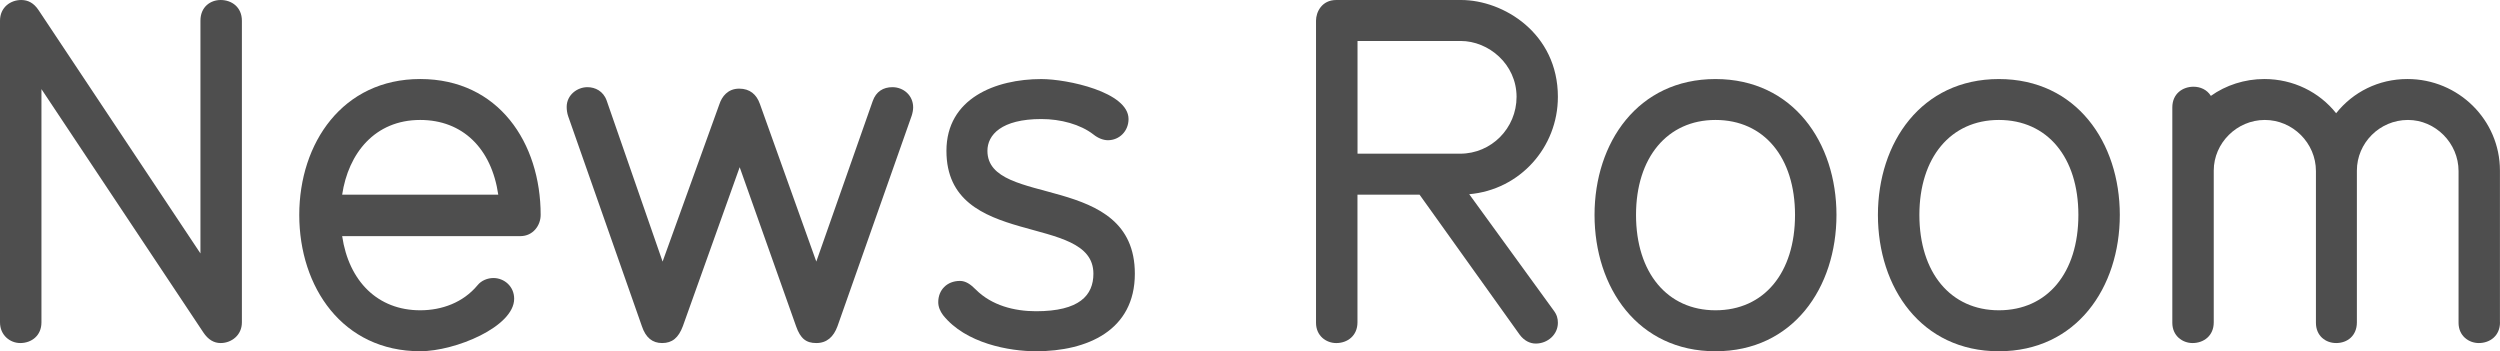 <?xml version="1.0" encoding="utf-8"?>
<!-- Generator: Adobe Illustrator 16.0.0, SVG Export Plug-In . SVG Version: 6.00 Build 0)  -->
<!DOCTYPE svg PUBLIC "-//W3C//DTD SVG 1.1//EN" "http://www.w3.org/Graphics/SVG/1.1/DTD/svg11.dtd">
<svg version="1.1" id="Layer_1" xmlns="http://www.w3.org/2000/svg" xmlns:xlink="http://www.w3.org/1999/xlink" x="0px" y="0px"
	 width="120.88px" height="16.983px" viewBox="44.474 10.376 120.88 16.983" enable-background="new 44.474 10.376 120.88 16.983"
	 xml:space="preserve">
<g>
	<path fill="#4E4E4E" d="M56.17,25.962c0,0.629-0.513,1.001-1.026,1.001c-0.326,0-0.605-0.163-0.838-0.513l-7.828-11.765v11.277
		c0,0.652-0.489,1.001-1.025,1.001c-0.489,0-0.979-0.374-0.979-1.001V11.377c0-0.651,0.513-1.001,1.025-1.001
		c0.327,0,0.606,0.14,0.839,0.489l7.828,11.765V11.377c0-0.675,0.489-1.001,0.978-1.001c0.536,0,1.026,0.35,1.026,1.001V25.962z"/>
	<path fill="#4E4E4E" d="M69.638,21.793h-8.62c0.325,2.188,1.724,3.586,3.773,3.586c1.048,0,2.074-0.372,2.772-1.21
		c0.187-0.233,0.49-0.35,0.77-0.35c0.513,0,1.002,0.396,1.002,1.002c0,1.352-2.843,2.538-4.544,2.538
		c-3.751,0-5.847-3.097-5.847-6.592c0-3.473,2.096-6.57,5.847-6.57c3.798,0,5.825,3.098,5.825,6.57
		C70.616,21.281,70.242,21.793,69.638,21.793 M64.791,16.176c-2.19,0-3.472,1.608-3.773,3.612h7.548
		C68.24,17.551,66.841,16.176,64.791,16.176"/>
	<path fill="#4E4E4E" d="M88.557,15.967l-3.588,10.181c-0.188,0.514-0.513,0.815-1.025,0.815c-0.488,0-0.769-0.211-0.979-0.815
		l-2.726-7.688l-2.748,7.688c-0.21,0.56-0.513,0.815-1.002,0.815c-0.466,0-0.792-0.256-0.979-0.815L71.944,15.99
		c-0.047-0.14-0.07-0.303-0.07-0.443c0-0.582,0.513-0.956,1.002-0.956c0.373,0,0.77,0.187,0.933,0.652l2.703,7.781l2.749-7.618
		c0.117-0.35,0.396-0.744,0.954-0.744c0.514,0,0.84,0.278,1.003,0.744l2.726,7.618l2.726-7.757c0.163-0.467,0.513-0.676,0.954-0.676
		c0.536,0,1.003,0.396,1.003,0.978C88.626,15.688,88.602,15.826,88.557,15.967"/>
	<path fill="#4E4E4E" d="M94.568,27.36c-1.281,0-3.4-0.372-4.496-1.747c-0.139-0.188-0.232-0.396-0.232-0.629
		c0-0.585,0.42-1.025,1.05-1.025c0.278,0,0.513,0.163,0.767,0.419c0.769,0.77,1.864,1.047,2.912,1.047
		c2.099,0,2.773-0.769,2.773-1.815c0-2.983-7.106-1.142-7.106-5.94c0-2.539,2.376-3.471,4.589-3.471
		c1.258,0,4.216,0.628,4.216,1.933c0,0.582-0.44,1.024-0.999,1.024c-0.21,0-0.467-0.091-0.699-0.278
		c-0.63-0.49-1.584-0.746-2.518-0.746c-1.933,0-2.607,0.768-2.607,1.538c0,2.771,7.128,0.978,7.128,5.94
		C99.346,26.359,97.039,27.36,94.568,27.36"/>
	<path fill="#4E4E4E" d="M118.729,26.988c-0.279,0-0.559-0.141-0.77-0.421l-4.846-6.778h-3.003v6.174
		c0,0.652-0.489,1.001-1.025,1.001c-0.488,0-0.979-0.349-0.979-0.979V11.377c0-0.419,0.28-1.001,0.979-1.001h6.033
		c2.051,0,4.683,1.607,4.683,4.683c0,2.446-1.842,4.496-4.287,4.707l4.077,5.613c0.162,0.212,0.21,0.396,0.21,0.605
		C119.802,26.544,119.313,26.988,118.729,26.988 M115.098,12.357h-4.985v5.45h4.963c1.513,0,2.727-1.235,2.727-2.749
		C117.8,13.474,116.449,12.357,115.098,12.357"/>
	<path fill="#4E4E4E" d="M127.421,27.36c-3.752,0-5.848-3.075-5.848-6.592c0-3.496,2.096-6.57,5.848-6.57
		c3.754,0,5.85,3.075,5.85,6.57C133.271,24.284,131.175,27.36,127.421,27.36 M127.421,16.176c-2.328,0-3.842,1.818-3.842,4.592
		c0,2.794,1.513,4.611,3.842,4.611c2.354,0,3.846-1.816,3.846-4.611C131.267,17.994,129.775,16.176,127.421,16.176"/>
	<path fill="#4E4E4E" d="M141.123,27.36c-3.752,0-5.848-3.075-5.848-6.592c0-3.496,2.096-6.57,5.848-6.57s5.848,3.075,5.848,6.57
		C146.971,24.284,144.875,27.36,141.123,27.36 M141.123,16.176c-2.329,0-3.843,1.818-3.843,4.592c0,2.794,1.513,4.611,3.843,4.611
		c2.354,0,3.845-1.816,3.845-4.611C144.968,17.994,143.477,16.176,141.123,16.176"/>
	<path fill="#4E4E4E" d="M165.354,25.962c0,0.652-0.488,1.001-1.025,1.001c-0.488,0-0.979-0.349-0.979-0.979v-7.337
		c0-1.352-1.118-2.471-2.445-2.471c-1.376,0-2.471,1.119-2.471,2.447v7.339c0,0.652-0.465,1.001-1.001,1.001
		c-0.513,0-0.979-0.349-0.979-0.979v-7.337c0-1.352-1.118-2.471-2.471-2.471s-2.47,1.119-2.47,2.447v7.339
		c0,0.652-0.488,1.001-1.025,1.001c-0.488,0-0.978-0.349-0.978-0.979V15.57c0-0.674,0.512-1.001,1.024-1.001
		c0.327,0,0.653,0.14,0.84,0.443c0.721-0.514,1.631-0.815,2.584-0.815c1.399,0,2.657,0.629,3.473,1.654
		c0.815-1.025,2.05-1.654,3.447-1.654c2.47,0,4.473,1.979,4.473,4.427v7.339H165.354z"/>
</g>
</svg>

